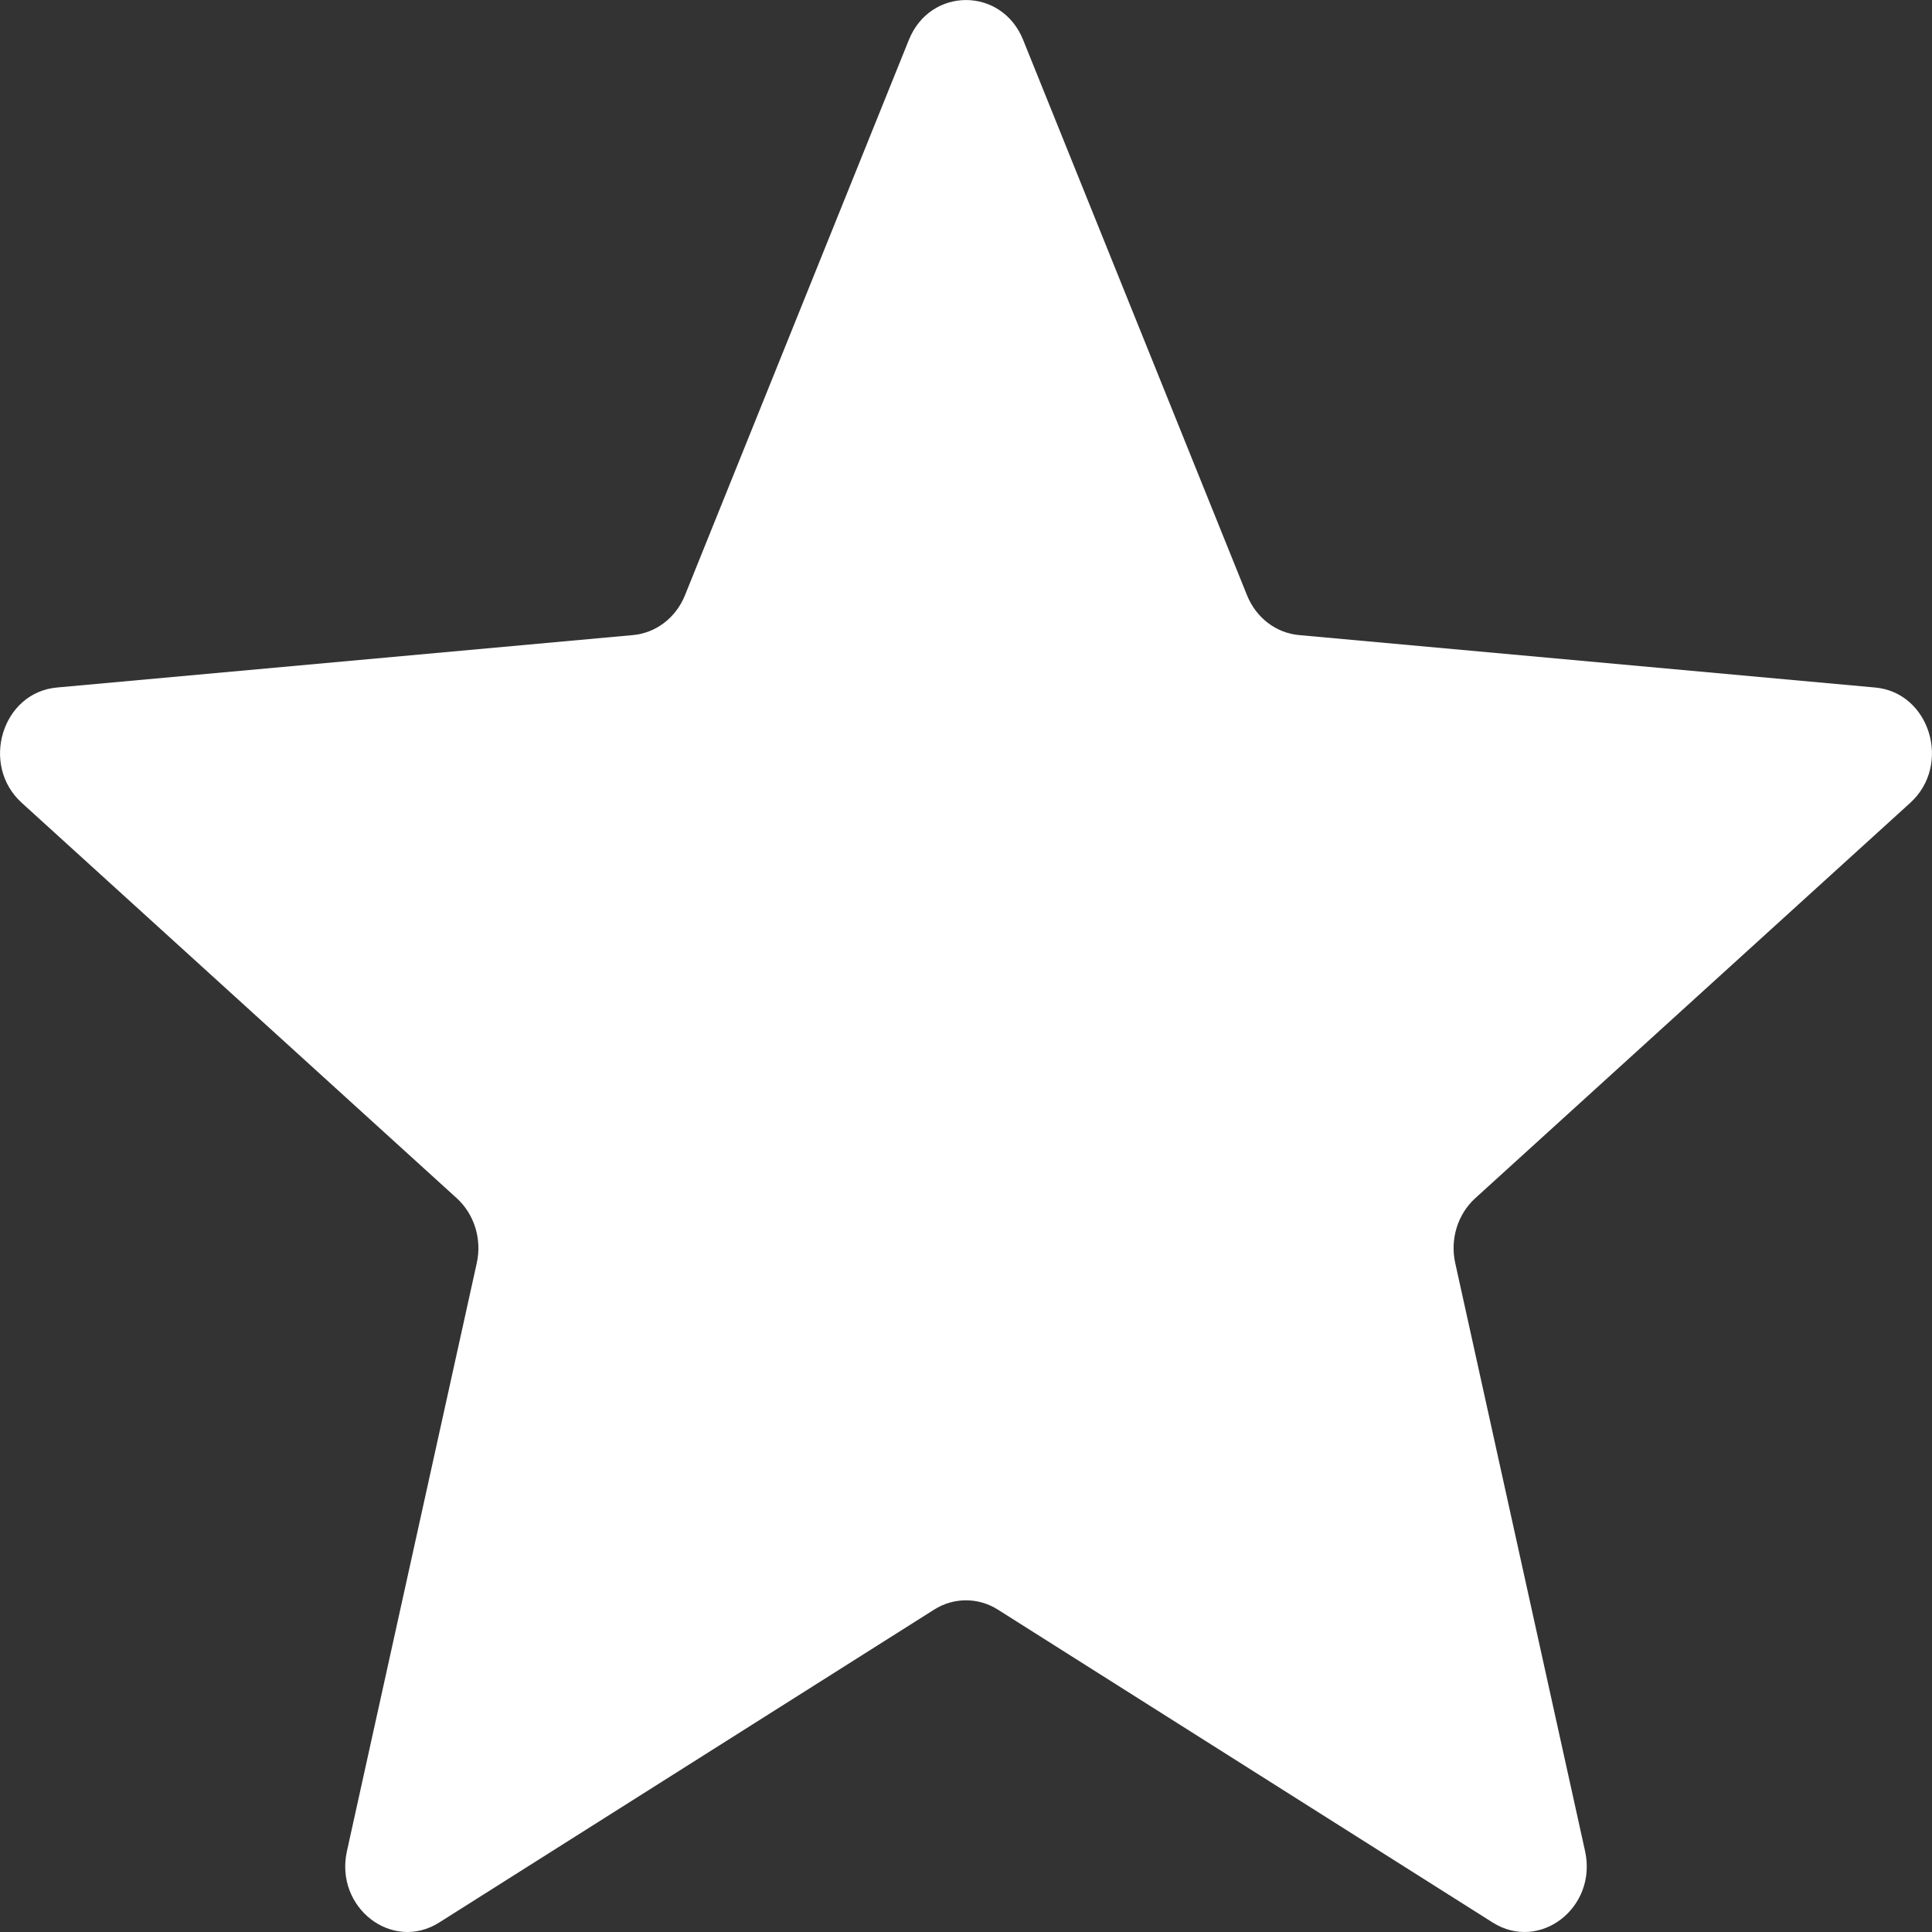 <svg width="14" height="14" viewBox="0 0 14 14" fill="none" xmlns="http://www.w3.org/2000/svg">
<rect x="0" y="0" width="14" height="14" fill="#333333" stroke="none"/>
<path id="Vector" d="M3.183 13.931C2.842 14.147 2.424 13.823 2.514 13.414L3.455 9.152C3.493 8.979 3.437 8.798 3.309 8.682L0.158 5.818C-0.145 5.543 0.015 5.018 0.412 4.982L4.587 4.602C4.753 4.587 4.897 4.477 4.963 4.315L6.586 0.289C6.741 -0.096 7.259 -0.096 7.414 0.289L9.037 4.315C9.103 4.477 9.247 4.587 9.413 4.602L13.588 4.982C13.985 5.018 14.145 5.543 13.842 5.818L10.691 8.682C10.563 8.798 10.507 8.979 10.545 9.152L11.486 13.414C11.576 13.823 11.158 14.147 10.816 13.931L7.231 11.664C7.089 11.574 6.911 11.574 6.769 11.664L3.183 13.931Z" fill="white"/>
</svg>
